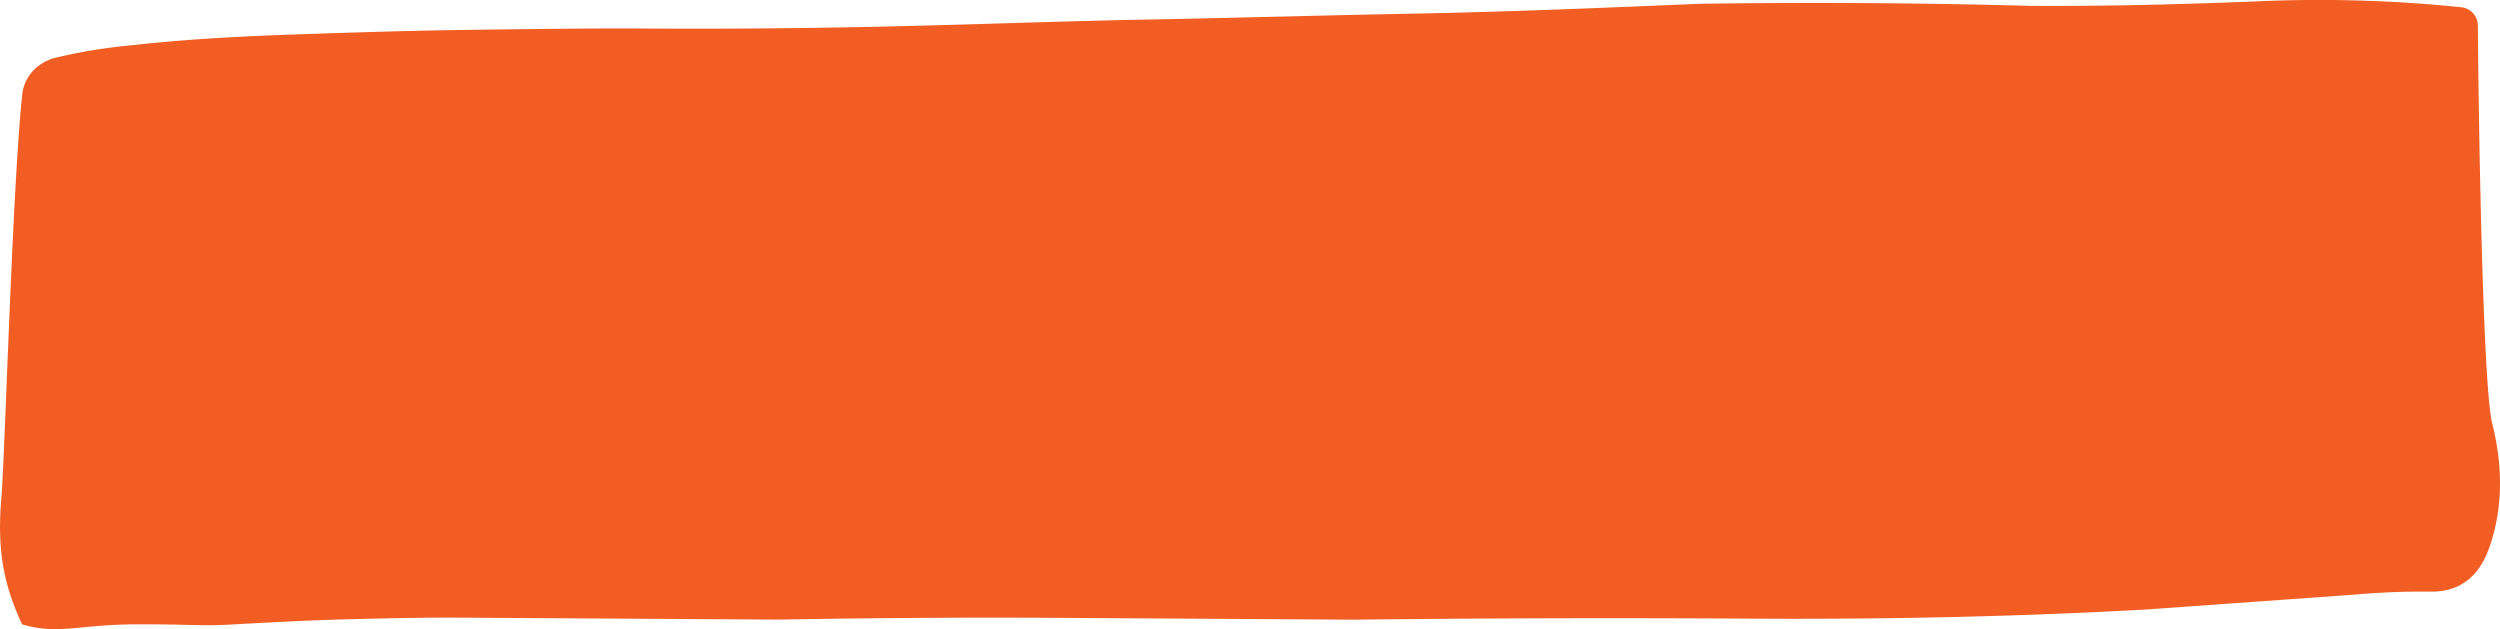 <svg xmlns="http://www.w3.org/2000/svg" width="755" height="190" viewBox="0 0 755 190">
  <path id="button-background" d="M613.98,3.377c22.48.138,44.964-.422,67.791-1.328a417.952,417.952,0,0,1,62.663,1.78,5.6,5.6,0,0,1,4.731,5.61c.188,23.722,1.346,107.8,4.334,120.024,3.321,13.276,3.239,25.833-.925,37.668-3.124,8.7-8.943,13.2-17.456,13.149a231.046,231.046,0,0,0-23.169.9l-63.042,4.5c-39.524,2.2-79.381,3-119.572,2.754s-80.042-.142-119.554.313l-87.533-.537c-28.612-.176-57.565,0-86.179.517l-95.708-.587c-11.58-.071-23.163.206-34.4.486s-22.827.906-34.412,1.533c-10.223.635-13.406-.1-30.2,0s-22.942,3.206-33.821,0c-5.375-11.545-7.7-22.068-6.232-38.454C2.4,137.41,4.616,58.24,7.519,30.7c.377-5.579,4.15-9.742,9.271-11.454A162.334,162.334,0,0,1,41.34,15.21C56,13.556,72.352,12.61,89.727,12.019s35.431-1.178,54.166-1.412,35.767-.478,51.435-.382c24.182.148,48.367-.052,72.894-.6s48.715-1.445,72.9-1.994c29.638-.516,58.593-1.384,86.869-1.909s56.892-1.744,85.853-2.961Q563.921,2.023,613.98,3.377Z" transform="translate(-0.855 -1.607)" fill="#f15d22"/>
</svg>
